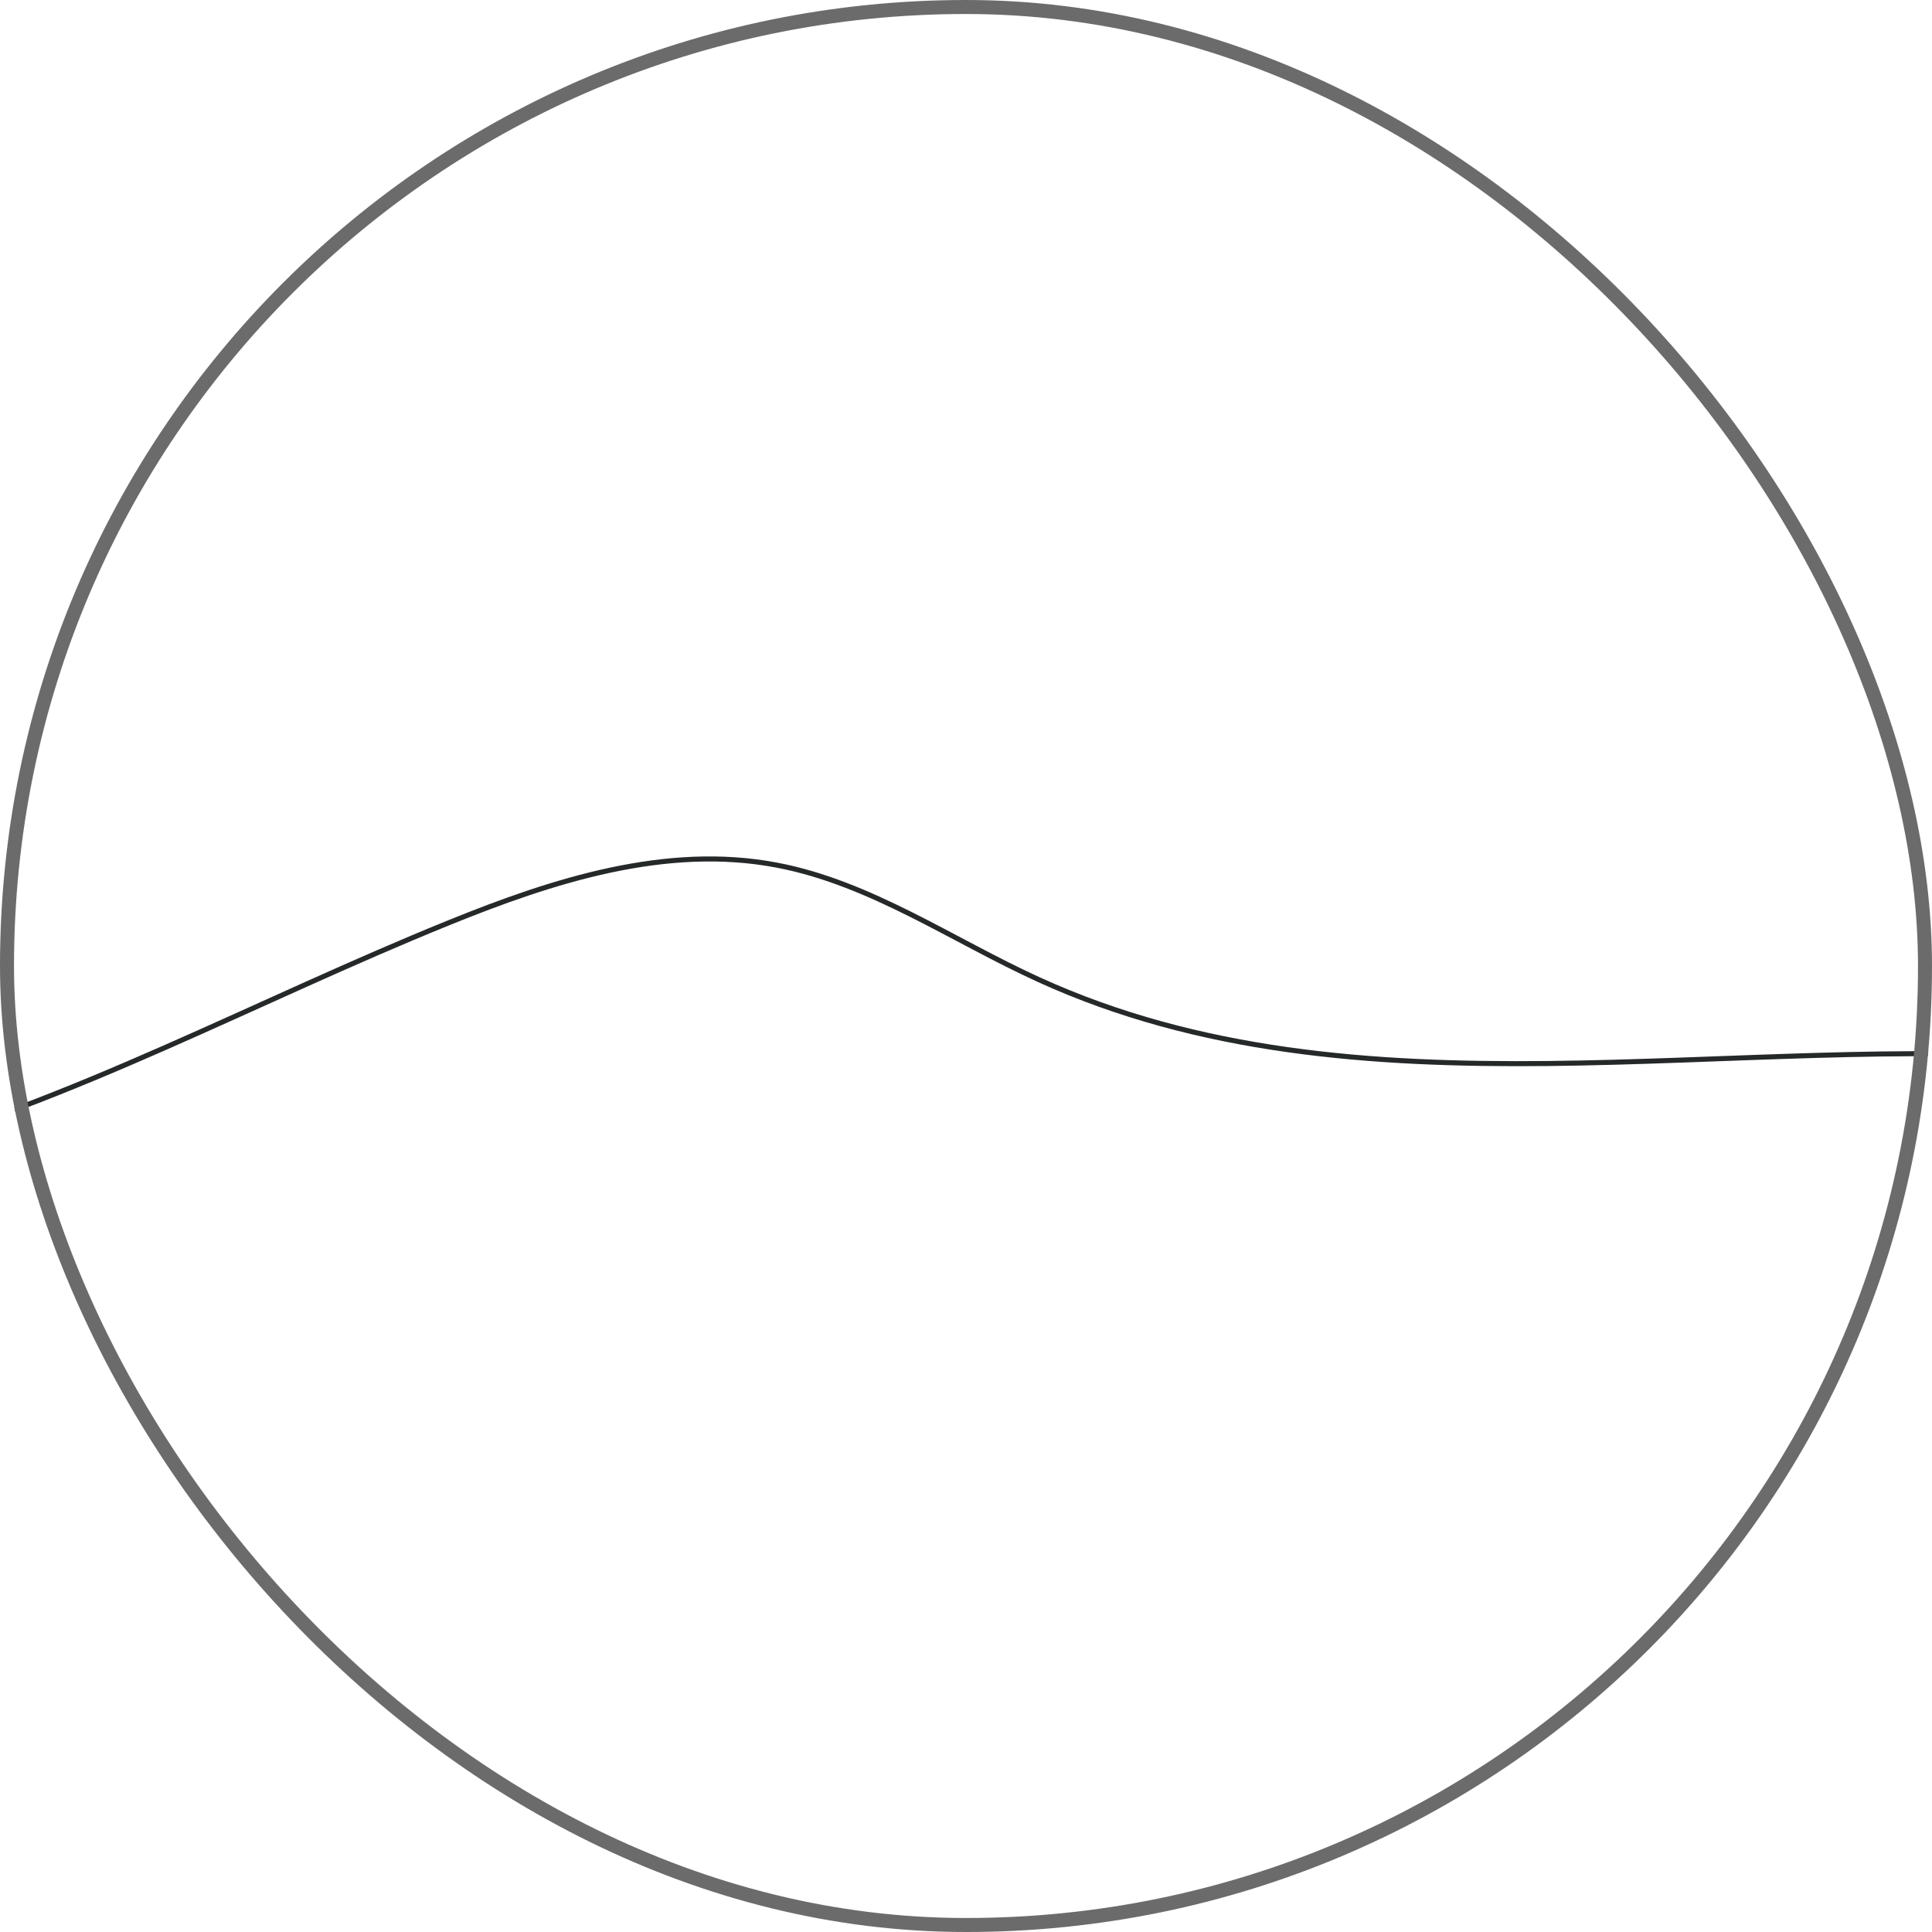 <svg width="138" height="138" viewBox="0 0 138 138" fill="none" xmlns="http://www.w3.org/2000/svg">
<g clip-path="url(#clip0_8_445)">
<path d="M-112.363 77.694C-104.512 72.711 -95.803 69.046 -86.756 66.915C-81.466 65.673 -75.854 64.952 -70.656 66.501C-63.541 68.617 -58.343 74.551 -52.103 78.553C-39.621 86.557 -23.429 86.419 -9.108 82.555C5.198 78.691 18.339 71.469 32.077 65.903C39.514 62.882 47.579 60.291 55.476 61.793C62.192 63.066 67.988 67.145 74.213 69.981C97.014 80.377 123.587 73.646 148.549 75.67C162.457 76.805 176.057 80.715 189.995 81.221C201.633 81.65 213.287 79.687 224.894 80.423C242.742 81.558 260.636 89.01 278.039 84.809" stroke="#262929" stroke-width="0.36" stroke-miterlimit="10"/>
</g>
<rect x="0.5" y="0.5" width="137" height="137" rx="68.5" stroke="#6B6B6B"/>
<defs>
<clipPath id="clip0_8_445">
<rect width="138" height="138" rx="69" fill="white"/>
</clipPath>
</defs>
</svg>
